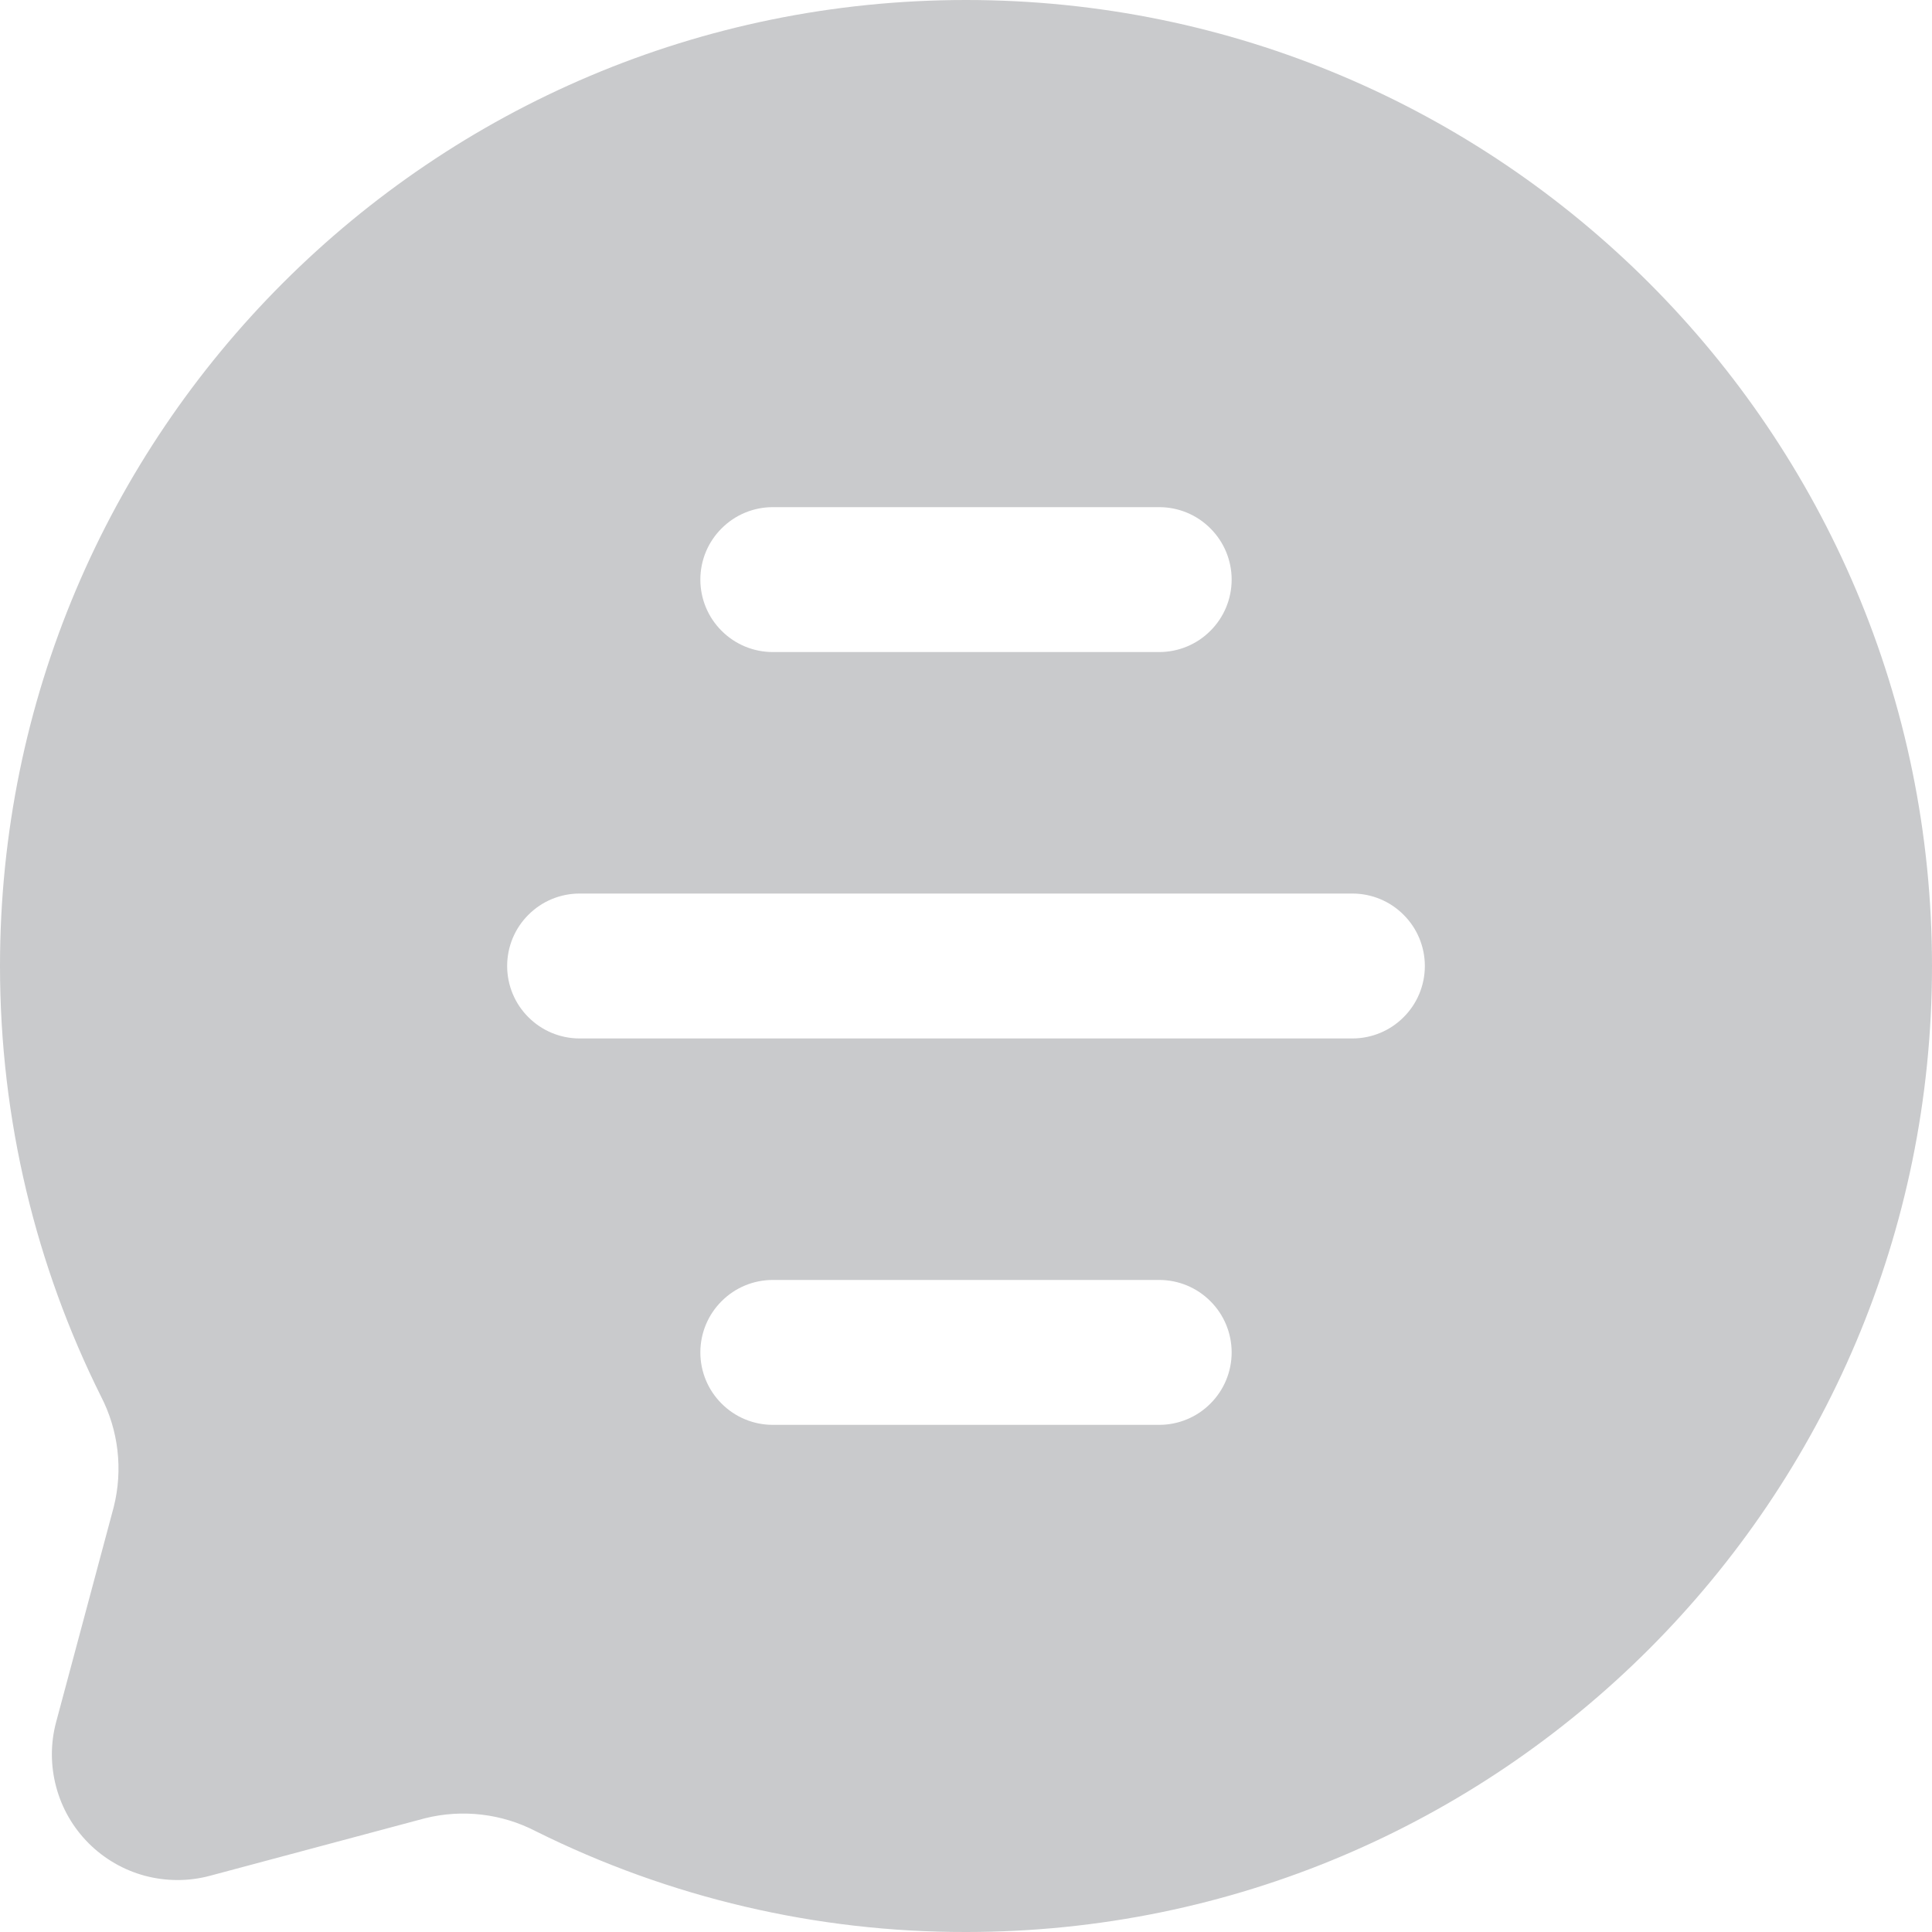 <svg width="22" height="22" viewBox="0 0 22 22" fill="none" xmlns="http://www.w3.org/2000/svg">
<path fill-rule="evenodd" clip-rule="evenodd" d="M11 1.42652e-06C4.925 1.16096e-06 -3.06831e-06 4.925 -3.33387e-06 11C-3.4108e-06 12.76 0.414 14.423 1.148 15.897C1.35 16.286 1.402 16.736 1.295 17.161L0.639 19.61C0.574 19.852 0.575 20.107 0.64 20.349C0.705 20.592 0.832 20.812 1.01 20.99C1.187 21.167 1.408 21.295 1.651 21.36C1.893 21.424 2.148 21.425 2.39 21.36L4.839 20.705C5.264 20.599 5.713 20.651 6.102 20.853C7.623 21.61 9.3 22.003 11 22C17.075 22 22 17.075 22 11C22 4.925 17.075 1.69208e-06 11 1.42652e-06ZM16.225 11C16.225 10.781 16.138 10.571 15.983 10.417C15.829 10.262 15.619 10.175 15.4 10.175L6.6 10.175C6.381 10.175 6.171 10.262 6.017 10.417C5.862 10.571 5.775 10.781 5.775 11C5.775 11.219 5.862 11.429 6.017 11.583C6.171 11.738 6.381 11.825 6.6 11.825L15.4 11.825C15.619 11.825 15.829 11.738 15.983 11.583C16.138 11.429 16.225 11.219 16.225 11ZM13.2 14.575C13.419 14.575 13.629 14.662 13.783 14.817C13.938 14.971 14.025 15.181 14.025 15.4C14.025 15.619 13.938 15.829 13.783 15.983C13.629 16.138 13.419 16.225 13.2 16.225L8.8 16.225C8.581 16.225 8.371 16.138 8.217 15.983C8.062 15.829 7.975 15.619 7.975 15.4C7.975 15.181 8.062 14.971 8.217 14.817C8.371 14.662 8.581 14.575 8.8 14.575L13.2 14.575ZM14.025 6.6C14.025 6.381 13.938 6.171 13.783 6.017C13.629 5.862 13.419 5.775 13.2 5.775L8.8 5.775C8.581 5.775 8.371 5.862 8.217 6.017C8.062 6.171 7.975 6.381 7.975 6.6C7.975 6.819 8.062 7.029 8.217 7.183C8.371 7.338 8.581 7.425 8.8 7.425L13.2 7.425C13.419 7.425 13.629 7.338 13.783 7.183C13.938 7.029 14.025 6.819 14.025 6.6Z" fill="#C9CACC"/>
</svg>
